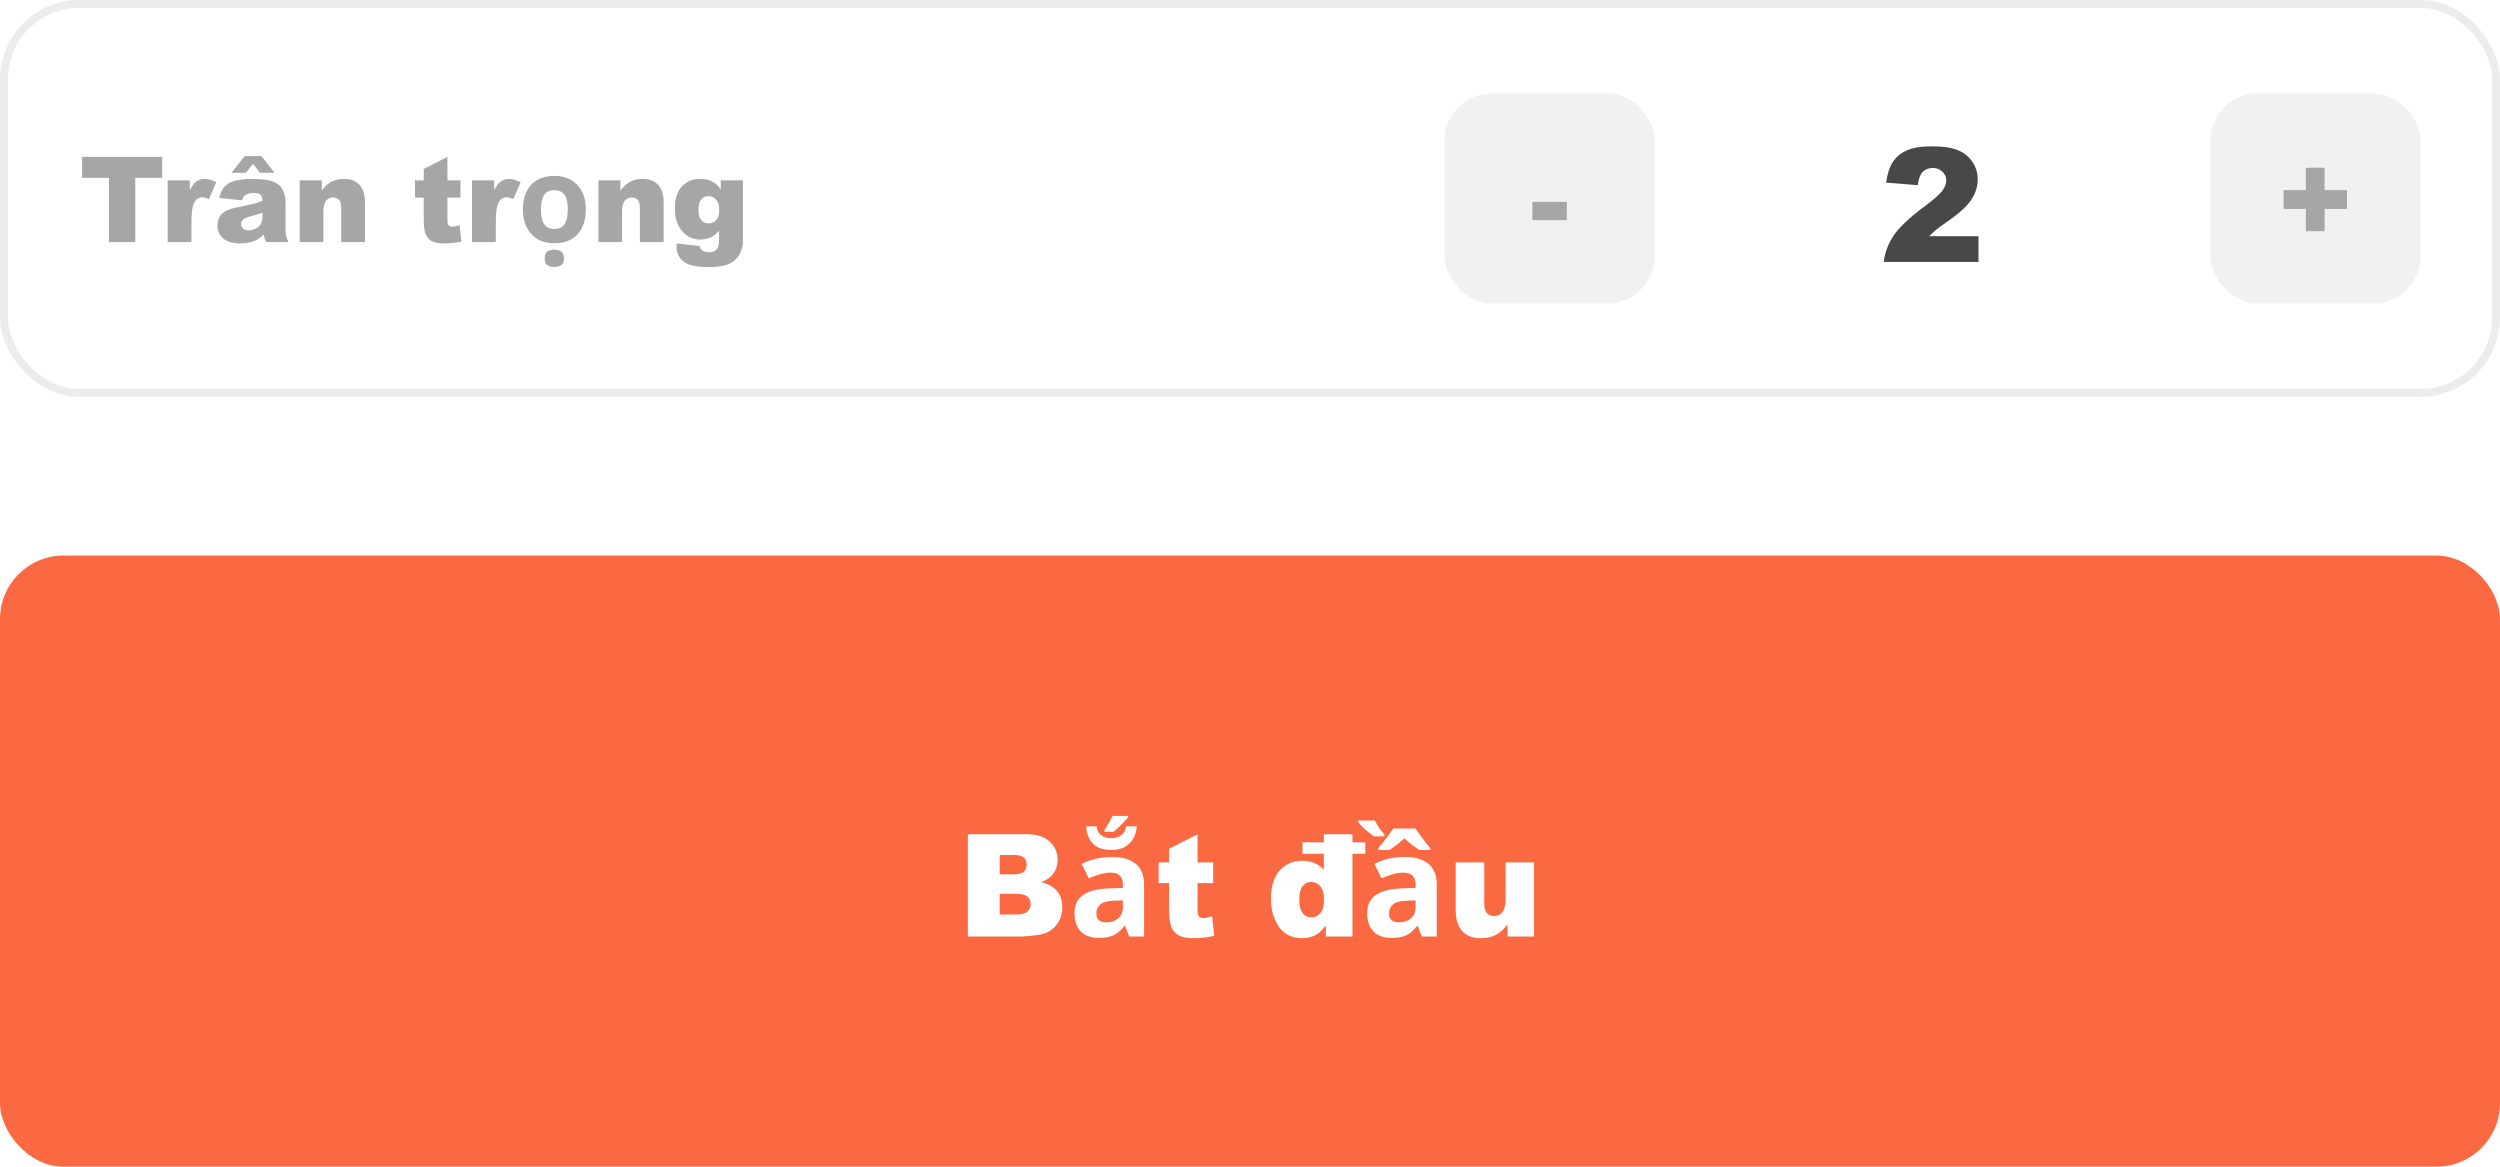 <svg width="315" height="147" viewBox="0 0 315 147" fill="none" xmlns="http://www.w3.org/2000/svg">
<rect x="0.5" y="0.5" width="314" height="49" rx="9.5" fill="white"/>
<path d="M10.344 19.763H20.43V22.414H17.046V30.5H13.728V22.414H10.344V19.763ZM21.125 22.722H23.916V23.996C24.185 23.444 24.46 23.066 24.744 22.861C25.032 22.651 25.386 22.546 25.806 22.546C26.245 22.546 26.726 22.683 27.248 22.956L26.326 25.08C25.974 24.934 25.696 24.86 25.491 24.86C25.1 24.86 24.797 25.021 24.582 25.344C24.275 25.798 24.121 26.648 24.121 27.893V30.5H21.125V22.722ZM30.479 25.241L27.629 24.941C27.737 24.443 27.891 24.052 28.091 23.769C28.296 23.481 28.589 23.232 28.97 23.022C29.243 22.871 29.619 22.753 30.098 22.67C30.576 22.587 31.094 22.546 31.65 22.546C32.544 22.546 33.262 22.597 33.804 22.7C34.346 22.797 34.797 23.005 35.159 23.322C35.413 23.542 35.613 23.855 35.759 24.26C35.906 24.66 35.979 25.044 35.979 25.41V28.845C35.979 29.211 36.001 29.499 36.045 29.709C36.094 29.914 36.196 30.178 36.352 30.5H33.555C33.442 30.3 33.369 30.148 33.335 30.046C33.301 29.939 33.267 29.773 33.232 29.548C32.842 29.924 32.454 30.192 32.068 30.354C31.541 30.568 30.928 30.676 30.23 30.676C29.302 30.676 28.596 30.461 28.113 30.031C27.634 29.602 27.395 29.072 27.395 28.442C27.395 27.851 27.568 27.365 27.915 26.984C28.262 26.604 28.901 26.32 29.834 26.135C30.952 25.91 31.677 25.754 32.009 25.666C32.341 25.573 32.693 25.454 33.064 25.307C33.064 24.941 32.988 24.685 32.837 24.538C32.685 24.392 32.419 24.318 32.039 24.318C31.55 24.318 31.184 24.396 30.94 24.553C30.75 24.675 30.596 24.904 30.479 25.241ZM33.064 26.809C32.654 26.955 32.227 27.084 31.782 27.197C31.177 27.358 30.794 27.517 30.632 27.673C30.466 27.834 30.383 28.017 30.383 28.222C30.383 28.456 30.464 28.649 30.625 28.801C30.791 28.947 31.033 29.02 31.35 29.02C31.682 29.02 31.99 28.94 32.273 28.779C32.561 28.618 32.764 28.422 32.881 28.193C33.003 27.959 33.064 27.656 33.064 27.285V26.809ZM30.837 19.675H32.954L34.58 21.77H32.764L31.87 20.649L30.977 21.77H29.16L30.837 19.675ZM37.766 22.722H40.542V23.989C40.957 23.471 41.377 23.102 41.802 22.883C42.227 22.658 42.744 22.546 43.355 22.546C44.18 22.546 44.824 22.793 45.288 23.286C45.757 23.774 45.991 24.531 45.991 25.556V30.5H42.996V26.223C42.996 25.734 42.905 25.39 42.725 25.19C42.544 24.985 42.29 24.882 41.963 24.882C41.602 24.882 41.309 25.019 41.084 25.293C40.859 25.566 40.747 26.057 40.747 26.765V30.5H37.766V22.722ZM56.377 19.763V22.722H58.018V24.897H56.377V27.658C56.377 27.99 56.409 28.21 56.472 28.317C56.57 28.483 56.741 28.566 56.985 28.566C57.205 28.566 57.512 28.503 57.908 28.376L58.127 30.434C57.39 30.595 56.702 30.676 56.062 30.676C55.32 30.676 54.773 30.581 54.421 30.39C54.07 30.2 53.809 29.912 53.638 29.526C53.472 29.135 53.389 28.505 53.389 27.636V24.897H52.29V22.722H53.389V21.294L56.377 19.763ZM59.475 22.722H62.266V23.996C62.534 23.444 62.81 23.066 63.093 22.861C63.381 22.651 63.735 22.546 64.155 22.546C64.595 22.546 65.076 22.683 65.598 22.956L64.675 25.08C64.324 24.934 64.045 24.86 63.84 24.86C63.45 24.86 63.147 25.021 62.932 25.344C62.624 25.798 62.471 26.648 62.471 27.893V30.5H59.475V22.722ZM73.82 26.39C73.82 27.07 73.725 27.675 73.535 28.205C73.355 28.735 73.09 29.185 72.74 29.555C72.4 29.915 71.985 30.19 71.495 30.38C71.005 30.56 70.45 30.65 69.83 30.65C69.26 30.65 68.73 30.56 68.24 30.38C67.76 30.19 67.345 29.915 66.995 29.555C66.645 29.185 66.37 28.735 66.17 28.205C65.98 27.675 65.885 27.07 65.885 26.39C65.885 25.48 66.045 24.715 66.365 24.095C66.685 23.465 67.145 22.985 67.745 22.655C68.345 22.325 69.055 22.16 69.875 22.16C70.645 22.16 71.325 22.325 71.915 22.655C72.505 22.985 72.97 23.465 73.31 24.095C73.65 24.715 73.82 25.48 73.82 26.39ZM68.165 26.39C68.165 26.93 68.22 27.385 68.33 27.755C68.45 28.115 68.635 28.39 68.885 28.58C69.135 28.76 69.46 28.85 69.86 28.85C70.26 28.85 70.58 28.76 70.82 28.58C71.07 28.39 71.25 28.115 71.36 27.755C71.48 27.385 71.54 26.93 71.54 26.39C71.54 25.85 71.48 25.4 71.36 25.04C71.25 24.68 71.07 24.41 70.82 24.23C70.57 24.05 70.245 23.96 69.845 23.96C69.255 23.96 68.825 24.165 68.555 24.575C68.295 24.975 68.165 25.58 68.165 26.39ZM69.845 33.65C69.505 33.65 69.215 33.57 68.975 33.41C68.745 33.25 68.63 32.965 68.63 32.555C68.63 32.135 68.745 31.845 68.975 31.685C69.215 31.535 69.505 31.46 69.845 31.46C70.175 31.46 70.46 31.535 70.7 31.685C70.94 31.845 71.06 32.135 71.06 32.555C71.06 32.965 70.94 33.25 70.7 33.41C70.46 33.57 70.175 33.65 69.845 33.65ZM75.398 22.722H78.174V23.989C78.589 23.471 79.009 23.102 79.434 22.883C79.858 22.658 80.376 22.546 80.986 22.546C81.811 22.546 82.456 22.793 82.92 23.286C83.389 23.774 83.623 24.531 83.623 25.556V30.5H80.627V26.223C80.627 25.734 80.537 25.39 80.356 25.19C80.176 24.985 79.922 24.882 79.595 24.882C79.233 24.882 78.94 25.019 78.716 25.293C78.491 25.566 78.379 26.057 78.379 26.765V30.5H75.398V22.722ZM90.815 22.722H93.606V30.068L93.613 30.412C93.613 30.9 93.508 31.364 93.298 31.804C93.093 32.248 92.817 32.607 92.471 32.88C92.129 33.154 91.692 33.352 91.16 33.474C90.632 33.596 90.027 33.657 89.343 33.657C87.781 33.657 86.707 33.422 86.121 32.954C85.54 32.485 85.249 31.857 85.249 31.071C85.249 30.974 85.254 30.842 85.264 30.676L88.157 31.005C88.23 31.274 88.342 31.459 88.494 31.562C88.713 31.713 88.989 31.789 89.321 31.789C89.751 31.789 90.071 31.674 90.281 31.445C90.496 31.215 90.603 30.815 90.603 30.244V29.064C90.31 29.411 90.017 29.663 89.724 29.819C89.265 30.063 88.769 30.185 88.237 30.185C87.197 30.185 86.357 29.731 85.718 28.823C85.264 28.178 85.037 27.326 85.037 26.267C85.037 25.056 85.33 24.133 85.915 23.498C86.501 22.863 87.268 22.546 88.215 22.546C88.821 22.546 89.319 22.648 89.71 22.854C90.105 23.059 90.474 23.398 90.815 23.872V22.722ZM88.01 26.494C88.01 27.055 88.13 27.473 88.369 27.746C88.608 28.015 88.923 28.149 89.314 28.149C89.685 28.149 89.995 28.01 90.244 27.731C90.498 27.448 90.625 27.023 90.625 26.457C90.625 25.891 90.493 25.459 90.23 25.161C89.966 24.858 89.644 24.706 89.263 24.706C88.882 24.706 88.577 24.846 88.347 25.124C88.123 25.398 88.01 25.854 88.01 26.494Z" fill="#A6A6A6"/>
<rect x="182" y="11.75" width="26.5" height="26.5" rx="6" fill="#F1F1F1"/>
<path d="M193.082 25.432H197.418V27.739H193.082V25.432Z" fill="#A6A6A6"/>
<path d="M249.291 33H237.357C237.494 31.822 237.908 30.715 238.598 29.68C239.294 28.638 240.596 27.411 242.504 25.998C243.669 25.132 244.415 24.475 244.74 24.025C245.066 23.576 245.229 23.15 245.229 22.746C245.229 22.31 245.066 21.939 244.74 21.633C244.421 21.32 244.018 21.164 243.529 21.164C243.021 21.164 242.605 21.324 242.279 21.643C241.96 21.962 241.745 22.525 241.635 23.332L237.65 23.01C237.807 21.89 238.093 21.018 238.51 20.393C238.926 19.761 239.512 19.279 240.268 18.947C241.029 18.609 242.081 18.439 243.422 18.439C244.822 18.439 245.909 18.599 246.684 18.918C247.465 19.237 248.077 19.729 248.52 20.393C248.969 21.05 249.193 21.789 249.193 22.609C249.193 23.482 248.936 24.315 248.422 25.109C247.914 25.904 246.986 26.776 245.639 27.727C244.838 28.28 244.301 28.667 244.027 28.889C243.76 29.11 243.445 29.4 243.08 29.758H249.291V33Z" fill="#484848"/>
<rect x="278.5" y="11.75" width="26.5" height="26.5" rx="6" fill="#F1F1F1"/>
<path d="M287.729 23.952H290.534V21.132H292.9V23.952H295.72V26.325H292.9V29.13H290.534V26.325H287.729V23.952Z" fill="#A6A6A6"/>
<rect x="0.5" y="0.5" width="314" height="49" rx="9.5" stroke="#ECECEC"/>
<rect y="70" width="315" height="77" rx="8" fill="#FB6943"/>
<g filter="url(#filter0_d_1722_52058)">
<path d="M121.948 103.115H129.401C130.644 103.115 131.596 103.423 132.258 104.038C132.926 104.653 133.26 105.415 133.26 106.323C133.26 107.085 133.022 107.738 132.548 108.283C132.231 108.646 131.769 108.934 131.159 109.145C132.085 109.367 132.765 109.751 133.198 110.296C133.638 110.835 133.857 111.515 133.857 112.335C133.857 113.003 133.702 113.604 133.392 114.137C133.081 114.67 132.656 115.092 132.117 115.402C131.783 115.596 131.279 115.736 130.605 115.824C129.709 115.941 129.114 116 128.821 116H121.948V103.115ZM125.965 108.169H127.696C128.317 108.169 128.748 108.063 128.988 107.853C129.234 107.636 129.357 107.325 129.357 106.921C129.357 106.546 129.234 106.253 128.988 106.042C128.748 105.831 128.326 105.726 127.723 105.726H125.965V108.169ZM125.965 113.231H127.995C128.681 113.231 129.164 113.111 129.445 112.871C129.727 112.625 129.867 112.297 129.867 111.887C129.867 111.506 129.727 111.201 129.445 110.973C129.17 110.738 128.684 110.621 127.986 110.621H125.965V113.231ZM143.235 102.122C143.175 102.998 142.869 103.712 142.317 104.264C141.777 104.816 141.009 105.092 140.013 105.092C138.981 105.092 138.207 104.822 137.691 104.282C137.187 103.742 136.911 103.022 136.863 102.122H138.177C138.225 102.626 138.417 103.004 138.753 103.256C139.089 103.496 139.515 103.616 140.031 103.616C140.523 103.616 140.943 103.484 141.291 103.22C141.639 102.956 141.837 102.59 141.885 102.122H143.235ZM142.137 100.988C141.981 101.168 141.795 101.372 141.579 101.6C141.375 101.816 141.165 102.032 140.949 102.248C140.733 102.452 140.523 102.638 140.319 102.806H139.167V102.572C139.275 102.404 139.389 102.224 139.509 102.032C139.629 101.828 139.749 101.624 139.869 101.42C139.989 101.204 140.097 101 140.193 100.808H142.137V100.988ZM140.067 105.974C141.387 105.974 142.395 106.262 143.091 106.838C143.799 107.402 144.153 108.272 144.153 109.448V116H142.281L141.759 114.668H141.687C141.411 115.016 141.123 115.304 140.823 115.532C140.535 115.76 140.199 115.922 139.815 116.018C139.443 116.126 138.981 116.18 138.429 116.18C137.853 116.18 137.331 116.072 136.863 115.856C136.407 115.628 136.047 115.286 135.783 114.83C135.519 114.362 135.387 113.774 135.387 113.066C135.387 112.022 135.753 111.254 136.485 110.762C137.217 110.258 138.315 109.982 139.779 109.934L141.489 109.88V109.448C141.489 108.932 141.351 108.554 141.075 108.314C140.811 108.074 140.439 107.954 139.959 107.954C139.479 107.954 139.011 108.026 138.555 108.17C138.099 108.302 137.643 108.47 137.187 108.674L136.305 106.856C136.833 106.58 137.415 106.364 138.051 106.208C138.699 106.052 139.371 105.974 140.067 105.974ZM140.445 111.482C139.581 111.506 138.981 111.662 138.645 111.95C138.309 112.238 138.141 112.616 138.141 113.084C138.141 113.492 138.261 113.786 138.501 113.966C138.741 114.134 139.053 114.218 139.437 114.218C140.013 114.218 140.499 114.05 140.895 113.714C141.291 113.366 141.489 112.88 141.489 112.256V111.446L140.445 111.482ZM150.891 103.115V106.666H152.859V109.276H150.891V112.59C150.891 112.988 150.929 113.252 151.005 113.381C151.122 113.58 151.327 113.68 151.62 113.68C151.884 113.68 152.253 113.604 152.728 113.451L152.991 115.921C152.106 116.114 151.28 116.211 150.513 116.211C149.622 116.211 148.966 116.097 148.544 115.868C148.122 115.64 147.809 115.294 147.604 114.831C147.404 114.362 147.305 113.606 147.305 112.563V109.276H145.986V106.666H147.305V104.952L150.891 103.115ZM170.411 104.135H172.028V105.567H170.411V116H167.062V114.62C166.594 115.206 166.166 115.602 165.779 115.807C165.264 116.076 164.689 116.211 164.057 116.211C162.785 116.211 161.812 115.728 161.139 114.761C160.471 113.794 160.137 112.619 160.137 111.236C160.137 109.689 160.506 108.506 161.244 107.686C161.988 106.865 162.932 106.455 164.074 106.455C164.631 106.455 165.135 106.549 165.586 106.736C166.043 106.924 166.447 107.205 166.799 107.58V105.567H164.109V104.135H166.799V103.115H170.411V104.135ZM166.825 111.307C166.825 110.574 166.67 110.029 166.359 109.672C166.049 109.309 165.656 109.127 165.182 109.127C164.766 109.127 164.417 109.3 164.136 109.646C163.854 109.991 163.714 110.571 163.714 111.386C163.714 112.147 163.857 112.707 164.145 113.064C164.438 113.416 164.798 113.592 165.226 113.592C165.683 113.592 166.063 113.413 166.368 113.056C166.673 112.698 166.825 112.115 166.825 111.307ZM173.67 104.858C173.874 104.63 174.084 104.378 174.3 104.102C174.516 103.814 174.732 103.526 174.948 103.238C175.176 102.938 175.38 102.656 175.56 102.392H178.332C178.524 102.656 178.728 102.938 178.944 103.238C179.16 103.526 179.376 103.814 179.592 104.102C179.82 104.378 180.03 104.63 180.222 104.858V105.092H178.8C178.5 104.888 178.194 104.666 177.882 104.426C177.57 104.174 177.258 103.91 176.946 103.634C176.646 103.91 176.334 104.174 176.01 104.426C175.698 104.666 175.392 104.888 175.092 105.092H173.67V104.858ZM173.112 103.382C172.776 103.13 172.422 102.854 172.05 102.554C171.69 102.242 171.378 101.912 171.114 101.564V101.384H173.238C173.43 101.768 173.622 102.098 173.814 102.374C174.006 102.638 174.216 102.896 174.444 103.148V103.382H173.112ZM176.946 105.974C178.266 105.974 179.274 106.262 179.97 106.838C180.678 107.402 181.032 108.272 181.032 109.448V116H179.16L178.638 114.668H178.566C178.29 115.016 178.002 115.304 177.702 115.532C177.414 115.76 177.078 115.922 176.694 116.018C176.322 116.126 175.86 116.18 175.308 116.18C174.732 116.18 174.21 116.072 173.742 115.856C173.286 115.628 172.926 115.286 172.662 114.83C172.398 114.362 172.266 113.774 172.266 113.066C172.266 112.022 172.632 111.254 173.364 110.762C174.096 110.258 175.194 109.982 176.658 109.934L178.368 109.88V109.448C178.368 108.932 178.23 108.554 177.954 108.314C177.69 108.074 177.318 107.954 176.838 107.954C176.358 107.954 175.89 108.026 175.434 108.17C174.978 108.302 174.522 108.47 174.066 108.674L173.184 106.856C173.712 106.58 174.294 106.364 174.93 106.208C175.578 106.052 176.25 105.974 176.946 105.974ZM177.324 111.482C176.46 111.506 175.86 111.662 175.524 111.95C175.188 112.238 175.02 112.616 175.02 113.084C175.02 113.492 175.14 113.786 175.38 113.966C175.62 114.134 175.932 114.218 176.316 114.218C176.892 114.218 177.378 114.05 177.774 113.714C178.17 113.366 178.368 112.88 178.368 112.256V111.446L177.324 111.482ZM193.289 116H189.949V114.488C189.451 115.109 188.947 115.552 188.438 115.815C187.934 116.079 187.312 116.211 186.574 116.211C185.59 116.211 184.816 115.918 184.254 115.332C183.697 114.74 183.419 113.832 183.419 112.607V106.666H187.014V111.799C187.014 112.385 187.122 112.801 187.339 113.047C187.556 113.293 187.86 113.416 188.253 113.416C188.681 113.416 189.029 113.252 189.299 112.924C189.574 112.596 189.712 112.007 189.712 111.157V106.666H193.289V116Z" fill="white"/>
</g>
<defs>
<filter id="filter0_d_1722_52058" x="117.949" y="98.809" width="79.34" height="23.402" filterUnits="userSpaceOnUse" color-interpolation-filters="sRGB">
<feFlood flood-opacity="0" result="BackgroundImageFix"/>
<feColorMatrix in="SourceAlpha" type="matrix" values="0 0 0 0 0 0 0 0 0 0 0 0 0 0 0 0 0 0 127 0" result="hardAlpha"/>
<feOffset dy="2"/>
<feGaussianBlur stdDeviation="2"/>
<feComposite in2="hardAlpha" operator="out"/>
<feColorMatrix type="matrix" values="0 0 0 0 0 0 0 0 0 0 0 0 0 0 0 0 0 0 0.3 0"/>
<feBlend mode="normal" in2="BackgroundImageFix" result="effect1_dropShadow_1722_52058"/>
<feBlend mode="normal" in="SourceGraphic" in2="effect1_dropShadow_1722_52058" result="shape"/>
</filter>
</defs>
</svg>
